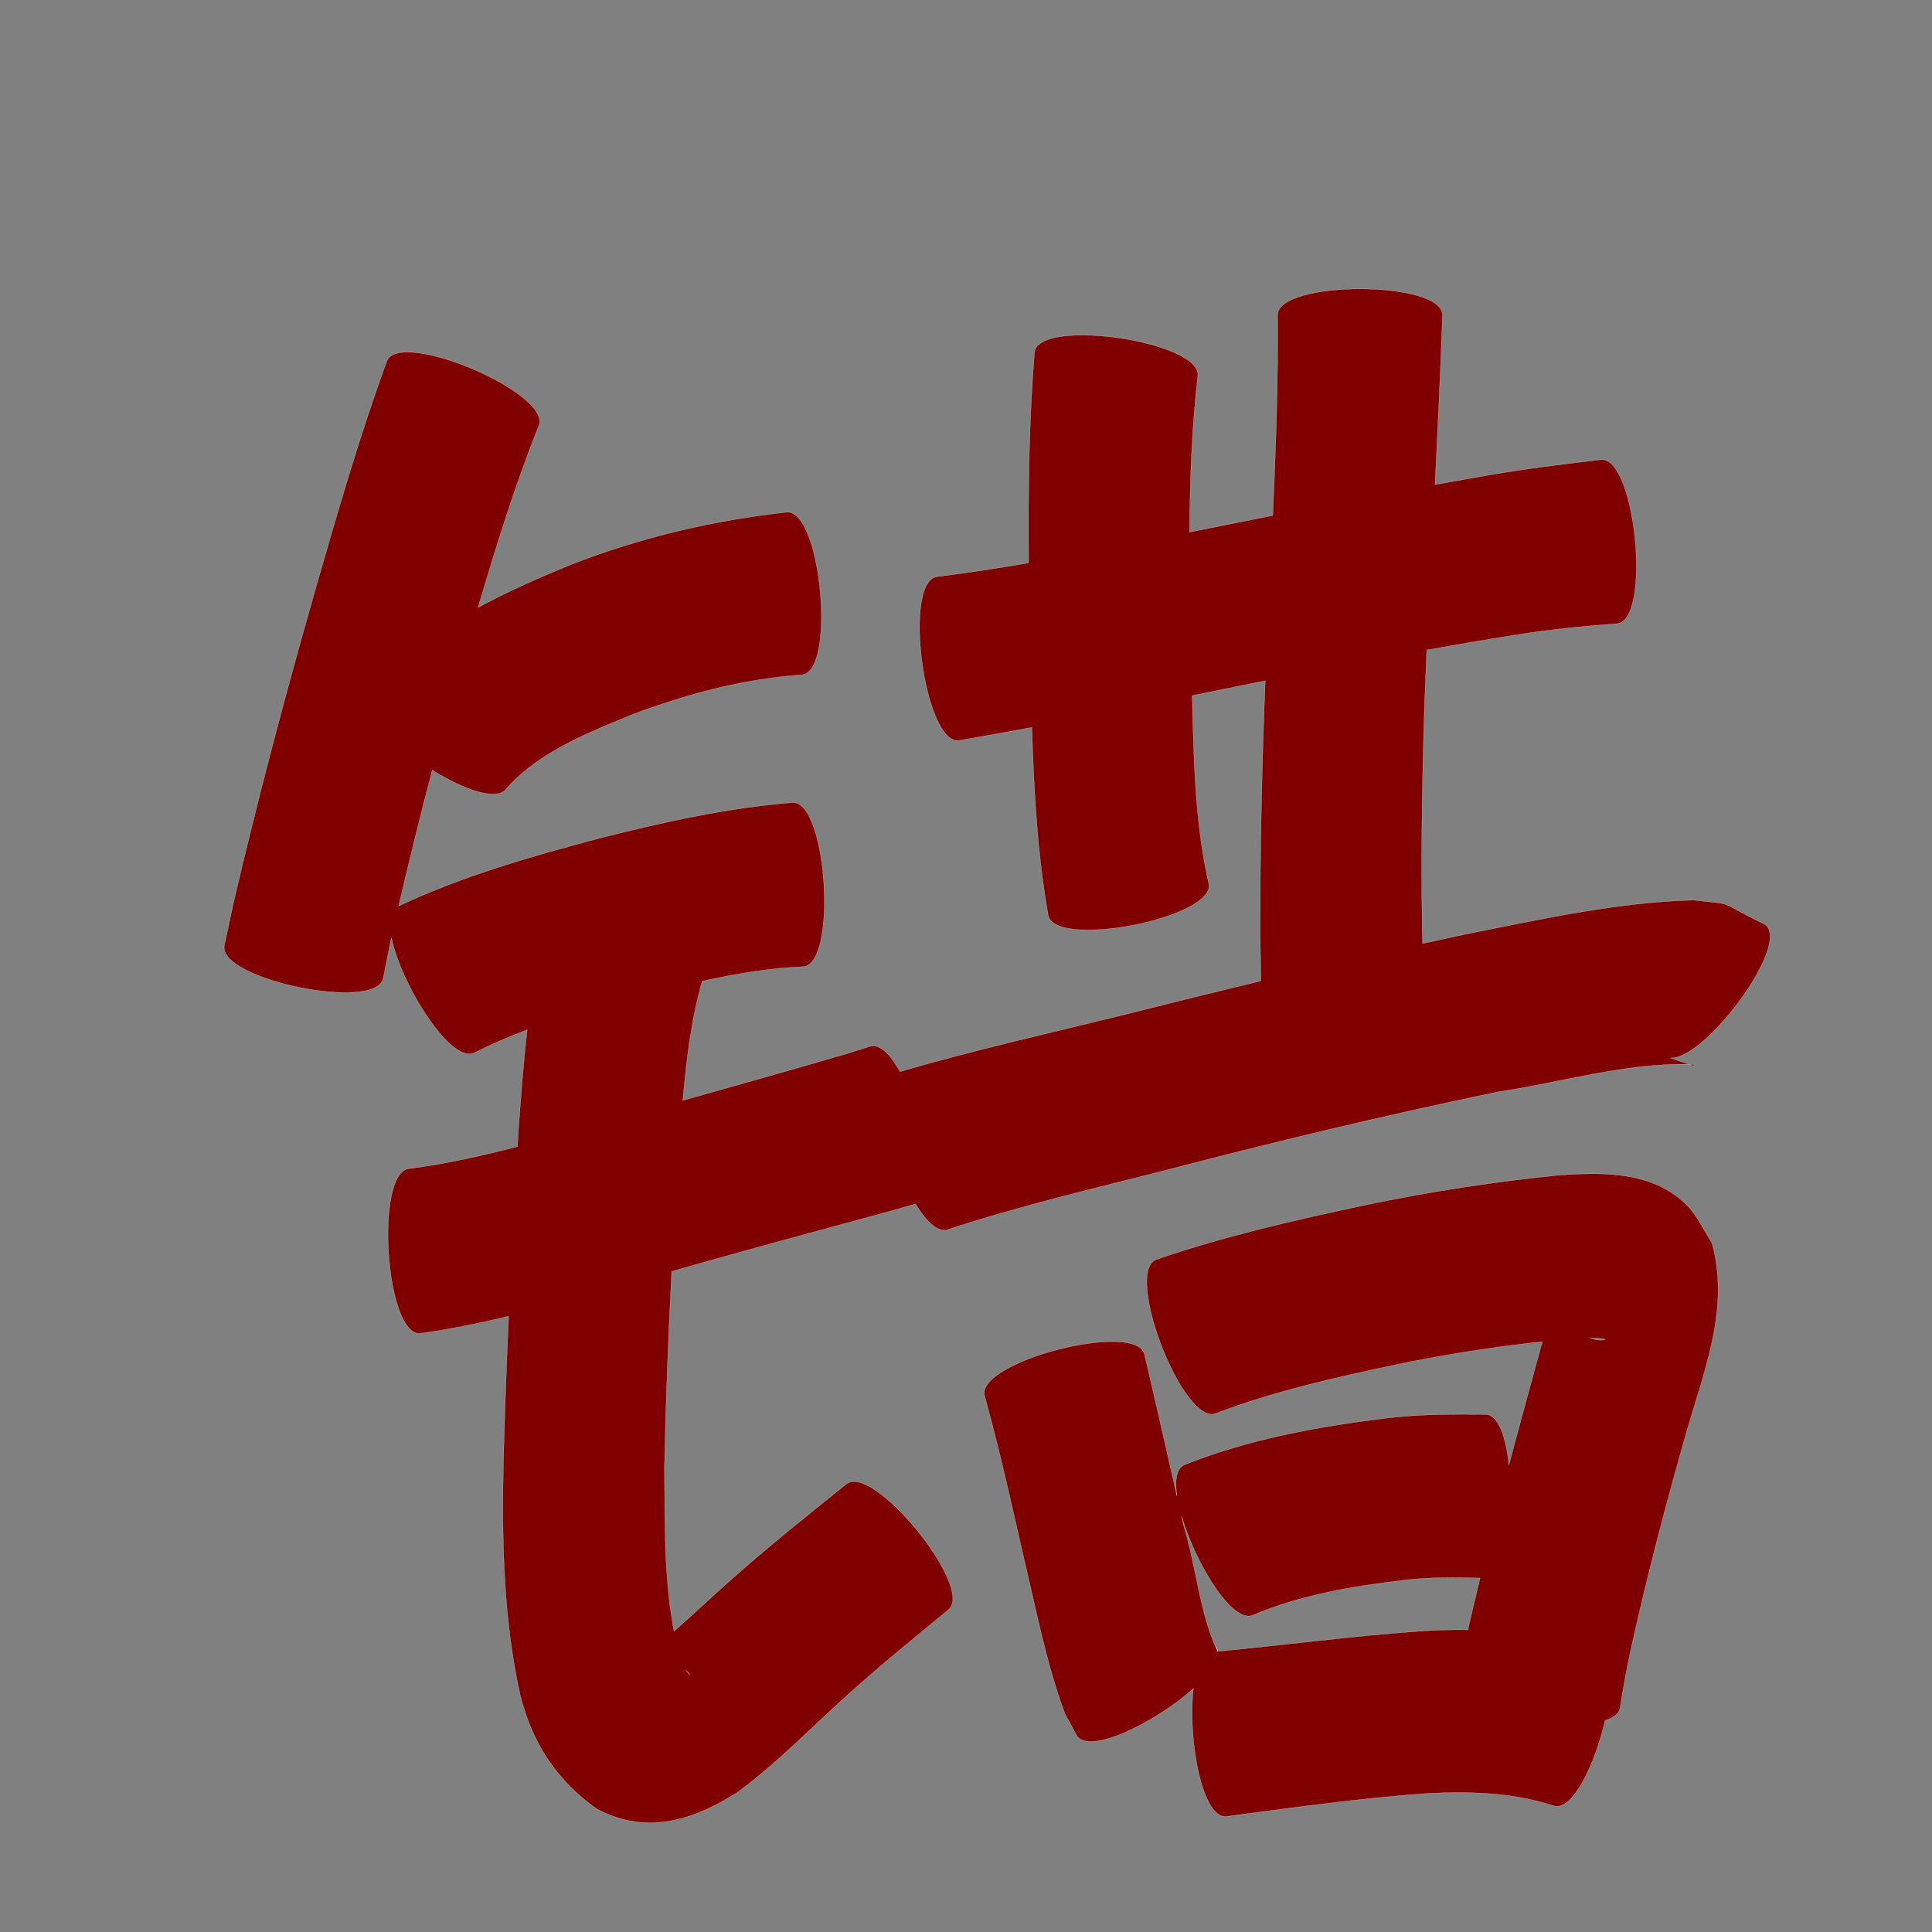 <?xml version="1.0" encoding="UTF-8" standalone="no"?>
<svg
   xmlns:dc="http://purl.org/dc/elements/1.1/"
   xmlns:cc="http://creativecommons.org/ns#"
   xmlns:rdf="http://www.w3.org/1999/02/22-rdf-syntax-ns#"
   xmlns:svg="http://www.w3.org/2000/svg"
   xmlns="http://www.w3.org/2000/svg"
   xmlns:sodipodi="http://sodipodi.sourceforge.net/DTD/sodipodi-0.dtd"
   xmlns:inkscape="http://www.inkscape.org/namespaces/inkscape"
   width="1024"
   height="1024"
   id="U9519"
   version="1.1"
   inkscape:version="0.48.0 r9654"
   sodipodi:docname="U+9519.svg">
  <rect width="100%" height="100%" fill="#808080" stroke="none"/>
  <defs
     id="defs18" />
  <sodipodi:namedview
     pagecolor="#ffffff"
     bordercolor="#666666"
     borderopacity="1"
     objecttolerance="10"
     gridtolerance="10"
     guidetolerance="10"
     inkscape:pageopacity="0"
     inkscape:pageshadow="2"
     inkscape:window-width="640"
     inkscape:window-height="480"
     id="namedview16"
     showgrid="false"
     inkscape:zoom="0.27441406"
     inkscape:cx="512"
     inkscape:cy="512"
     inkscape:window-x="0"
     inkscape:window-y="25"
     inkscape:window-maximized="0"
     inkscape:current-layer="U9519" />
  <path
     style="fill:#800000;fill-opacity:1;fill-rule:nonzero;stroke:#f9f9f9;stroke-width:0.1;stroke-miterlimit:4;stroke-dasharray:none"
     d="M 720.844 153.125 C 698.986 153.125 677.156 157.758 677.156 167.031 C 677.473 202.44 676.174 237.841 674.594 273.219 C 659.886 276.124 645.198 279.079 630.5 282.031 C 630.694 254.425 631.686 226.851 634.844 199.438 C 637.584 181.093 551.084 168.155 548.344 186.5 C 545.255 223.683 544.908 261.032 545.188 298.344 C 529.069 301.13 512.89 303.628 496.656 305.656 C 478.235 308.133 489.922 394.946 508.344 392.469 C 521.223 390.273 534.068 387.949 546.906 385.531 C 547.941 418.895 549.76 452.231 555.562 485.125 C 559.101 503.182 644.226 486.494 640.688 468.438 C 633.272 435.828 632.72 402.146 631.875 368.688 C 634.938 368.065 638 367.434 641.062 366.812 C 650.908 364.793 660.74 362.792 670.594 360.812 C 668.805 405.363 667.826 449.94 667.906 494.531 C 668.132 511.749 668.165 514.739 668.281 519.906 C 644.1 525.732 619.963 531.718 595.844 537.812 C 556.178 547.578 516.267 556.563 477.031 567.969 C 471.932 558.836 466.257 553.039 461.188 554.562 C 457.395 555.763 453.605 556.987 449.812 558.188 C 420.583 566.77 391.255 574.971 361.938 583.25 C 363.796 561.916 366.303 540.544 372.188 520.031 C 389.819 516.204 407.602 513.062 425.625 512.375 C 444.081 511.176 438.424 424.176 419.969 425.375 C 385.56 428.163 351.803 435.666 318.375 444.094 C 281.976 453.786 245.509 464.132 211.312 480.188 C 216.895 456.113 222.833 432.116 229.125 408.219 C 246.017 418.644 263.748 424.952 268.469 417.906 C 285.945 398.368 311.377 388.532 335.031 378.781 C 364.036 367.815 394.071 359.863 425.031 357.656 C 443.304 355.943 435.242 269.787 416.969 271.5 C 377.636 275.769 339.183 284.976 302.25 299.375 C 285.692 306.214 269.078 313.427 253.375 322.031 C 263.014 289.564 272.906 257.129 285.594 225.719 C 292.895 208.634 212.364 174.197 205.062 191.281 C 190.352 231.5 178.558 272.712 166.719 313.844 C 151.181 368.436 136.589 423.311 123.719 478.594 C 122.116 486.11 120.509 493.609 118.906 501.125 C 115.207 518.984 199.394 536.452 203.094 518.594 C 204.491 511.628 205.915 504.653 207.312 497.688 C 207.359 497.478 207.422 497.272 207.469 497.062 C 212.645 522.016 239.231 564.556 251.625 557.938 C 260.668 553.352 269.97 549.366 279.438 545.812 C 277.284 563.901 276.039 582.13 274.688 600.188 C 274.545 602.698 274.423 605.208 274.281 607.719 C 255.396 612.6 236.357 616.863 217.031 619.375 C 198.487 620.571 204.143 707.978 222.688 706.781 C 238.477 704.548 254.093 701.353 269.594 697.656 C 268.411 723.865 267.43 750.085 266.781 776.312 C 265.926 817.313 266.807 858.46 275.75 898.594 C 282.074 923.943 295.164 943.861 316.344 958.812 C 342.71 972.78 367.65 964.889 391.031 949.844 C 409.799 936.1 426.222 919.461 443.312 903.75 C 462.431 886.121 482.596 869.712 502.688 853.219 C 516.816 841.737 462.691 775.112 448.562 786.594 C 427.09 803.872 405.534 821.069 385 839.469 C 375.716 847.787 366.609 856.351 357.25 864.594 C 351.858 836.233 352.438 806.922 352.188 778.156 C 352.832 743.39 354.22 708.633 356.031 673.906 C 395.02 662.657 434.221 652.185 473.375 641.531 C 477.322 640.401 481.272 639.255 485.219 638.125 C 491.007 647.572 497.28 653.557 502.469 651.688 C 539.907 639.28 578.405 630.362 616.594 620.594 C 675.385 605.202 734.499 591.078 794 578.719 C 827.383 573.741 860.996 563.439 895.031 564.094 C 891.836 562.968 888.633 561.845 885.438 560.719 C 903.591 561.843 949.402 500.686 935.656 490.062 C 908.06 476.594 921.121 479.828 897.438 477.062 C 856.517 478.227 816.404 487.299 776.375 495.219 C 768.909 496.816 761.455 498.45 754 500.094 C 753.933 497.651 753.931 498 753.812 493.812 C 753.08 444.024 753.957 394.24 756.219 344.5 C 771.967 341.699 787.73 339.005 803.531 336.5 C 821.277 333.645 839.153 331.931 857.062 330.562 C 875.503 328.745 866.94 241.807 848.5 243.625 C 828.793 245.98 809.063 248.355 789.5 251.75 C 779.851 253.408 770.227 255.135 760.594 256.875 C 762.082 226.935 763.491 196.99 764.562 167.031 C 764.562 157.758 742.702 153.125 720.844 153.125 z M 895.031 564.094 C 895.876 564.391 896.718 564.702 897.562 565 C 897.693 564.728 897.838 564.459 897.969 564.188 C 896.988 564.15 896.011 564.113 895.031 564.094 z M 843.531 622.125 C 837.393 622.151 831.273 622.501 825.375 622.938 C 791.178 626.419 757.183 631.685 723.531 638.719 C 686.228 646.66 648.967 655.173 612.844 667.562 C 595.536 674.258 627.098 755.852 644.406 749.156 C 675.769 737.188 708.673 729.94 741.438 723 C 766.581 717.83 791.954 713.864 817.469 711.125 C 815.163 719.704 812.767 728.271 810.438 736.844 C 806.828 750.042 803.255 763.244 799.75 776.469 C 798.231 761.601 794.174 749.78 787.406 749.656 C 769.528 749.475 751.627 749.524 733.844 751.75 C 697.703 756.282 661.623 762.806 627.656 776.438 C 623.463 778.367 622.557 784.711 623.844 793.062 C 618.137 767.952 612.466 742.823 606.594 717.75 C 601.916 699.769 517.166 721.832 521.844 739.812 C 529.92 768.982 536.432 798.56 543.156 828.062 C 549.544 855.014 554.778 882.323 564.438 908.344 C 566.539 912.195 568.618 916.055 570.719 919.906 C 577.449 930.431 612.939 912.576 632.531 894.969 C 629.397 921.025 636.915 963.883 649.938 962.781 C 685.757 958.031 721.502 952.992 757.562 950.5 C 779.866 949.409 802.293 950.198 823.625 957.156 C 833.528 959.99 845.351 935.166 850.781 911.812 C 855.192 910.499 858.109 908.38 858.656 905.312 C 860.402 894.451 862.238 883.599 864.719 872.875 C 873.068 834.925 882.963 797.364 893.625 760 C 903.077 726.837 917.087 693.262 907.312 658.625 C 902.945 652.061 899.751 644.524 894.219 638.906 C 880.589 625.066 861.947 622.046 843.531 622.125 z M 843.031 709.156 C 844.87 709.153 846.71 709.226 848.562 709.438 C 849.304 709.522 851.423 709.968 850.688 710.094 C 847.928 710.565 845.392 710.152 843.031 709.156 z M 626.219 803.438 C 633.599 828.592 653.203 861.098 664.281 856 C 689.706 845.252 717.104 840.726 744.344 837.5 C 757.685 835.898 771.076 836.031 784.469 836.406 C 783.071 842.167 781.695 847.946 780.344 853.719 C 779.525 857.086 778.745 860.46 778 863.844 C 769.191 863.704 760.349 863.949 751.469 864.625 C 716.039 867.192 680.847 871.87 645.5 875.25 C 645.404 874.304 645.134 873.421 644.625 872.625 C 644.895 873.499 645.167 874.376 645.438 875.25 C 645.407 875.253 645.375 875.247 645.344 875.25 C 635.594 854.539 634.173 830.507 627.438 808.844 C 627.027 807.043 626.629 805.239 626.219 803.438 z M 363.531 885.25 C 367.138 888.781 365.616 887.951 363.531 885.25 z "
     id="path21469" />
</svg>
